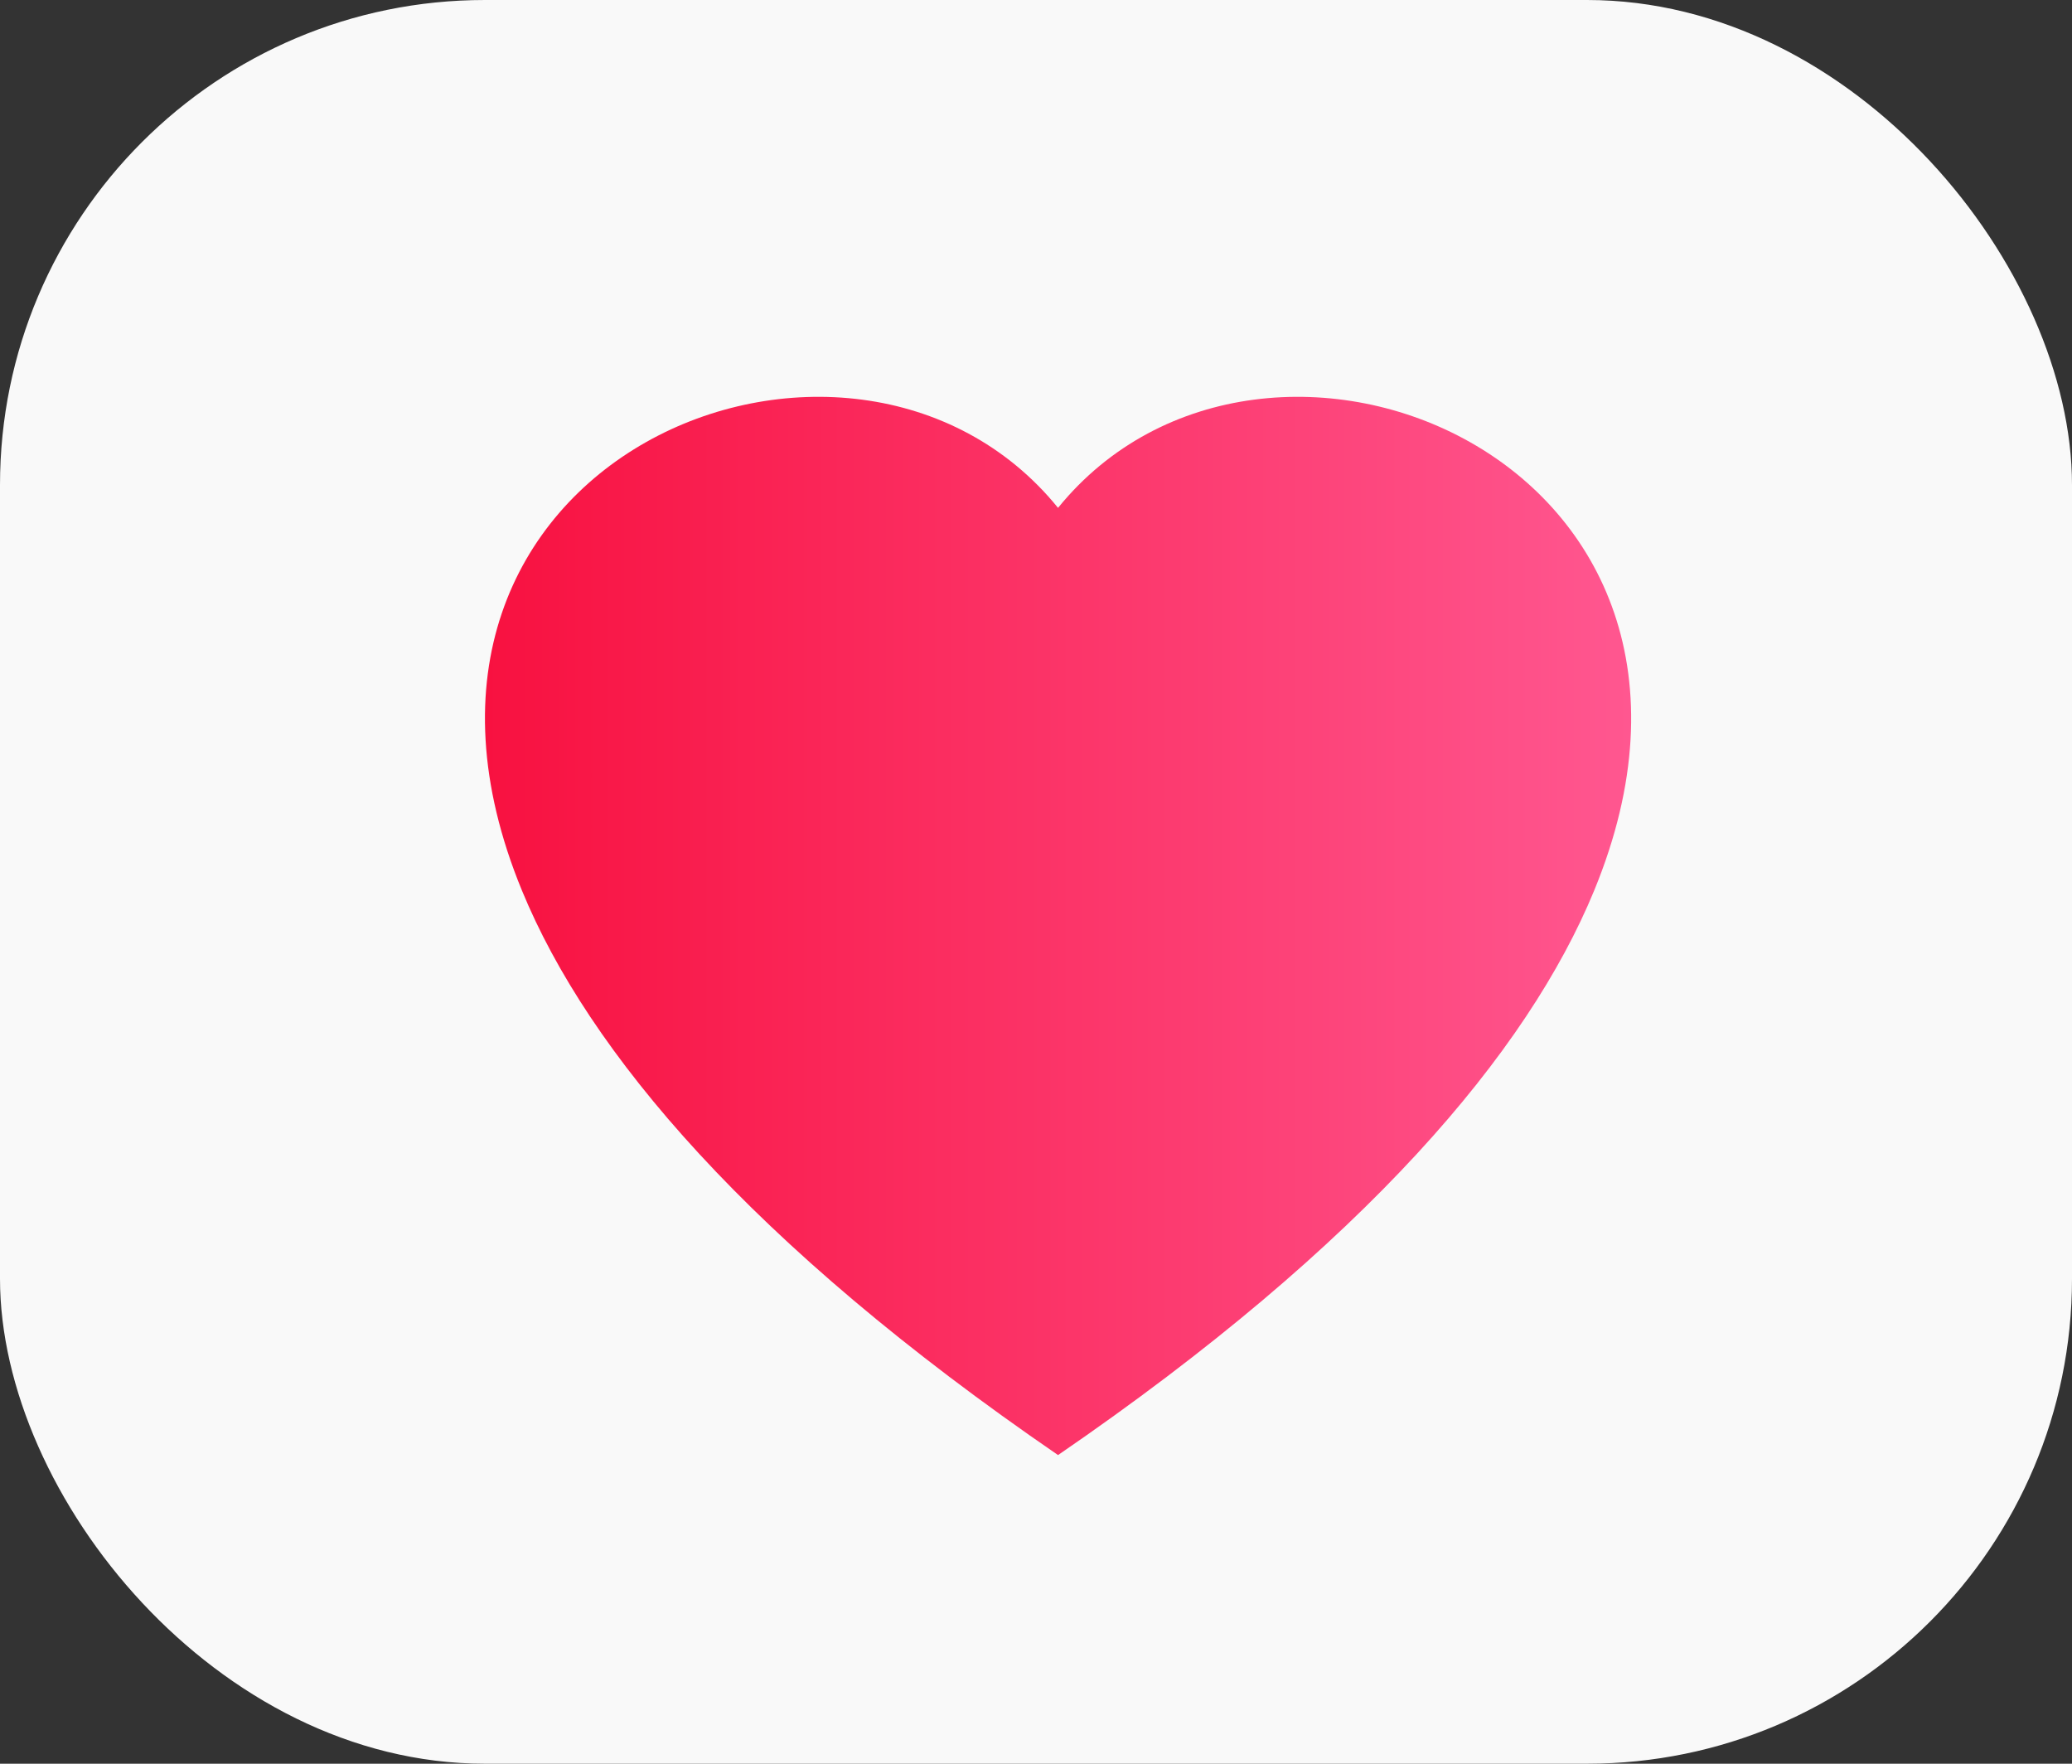 <svg width="47" height="40" viewBox="0 0 47 40" fill="none" xmlns="http://www.w3.org/2000/svg">
<rect x="0" y="0" width="47" height="40" fill="#333333" stroke="none"/>
<rect width="47" height="40" rx="11" fill="#F9F9F9"/>
<path d="M24 33C17.01 28.208 13.344 23.849 11.841 20.2C7.813 10.422 19.317 5.746 24 11.518C28.683 5.746 40.187 10.422 36.16 20.2C34.656 23.849 30.99 28.208 24 33Z" fill="url(#paint0_linear_0_8736)"/>
<defs>
<linearGradient id="paint0_linear_0_8736" x1="37" y1="9" x2="11" y2="9" gradientUnits="userSpaceOnUse">
<stop stop-color="#FF5790"/>
<stop offset="1" stop-color="#F81140"/>
</linearGradient>
</defs>
</svg>
